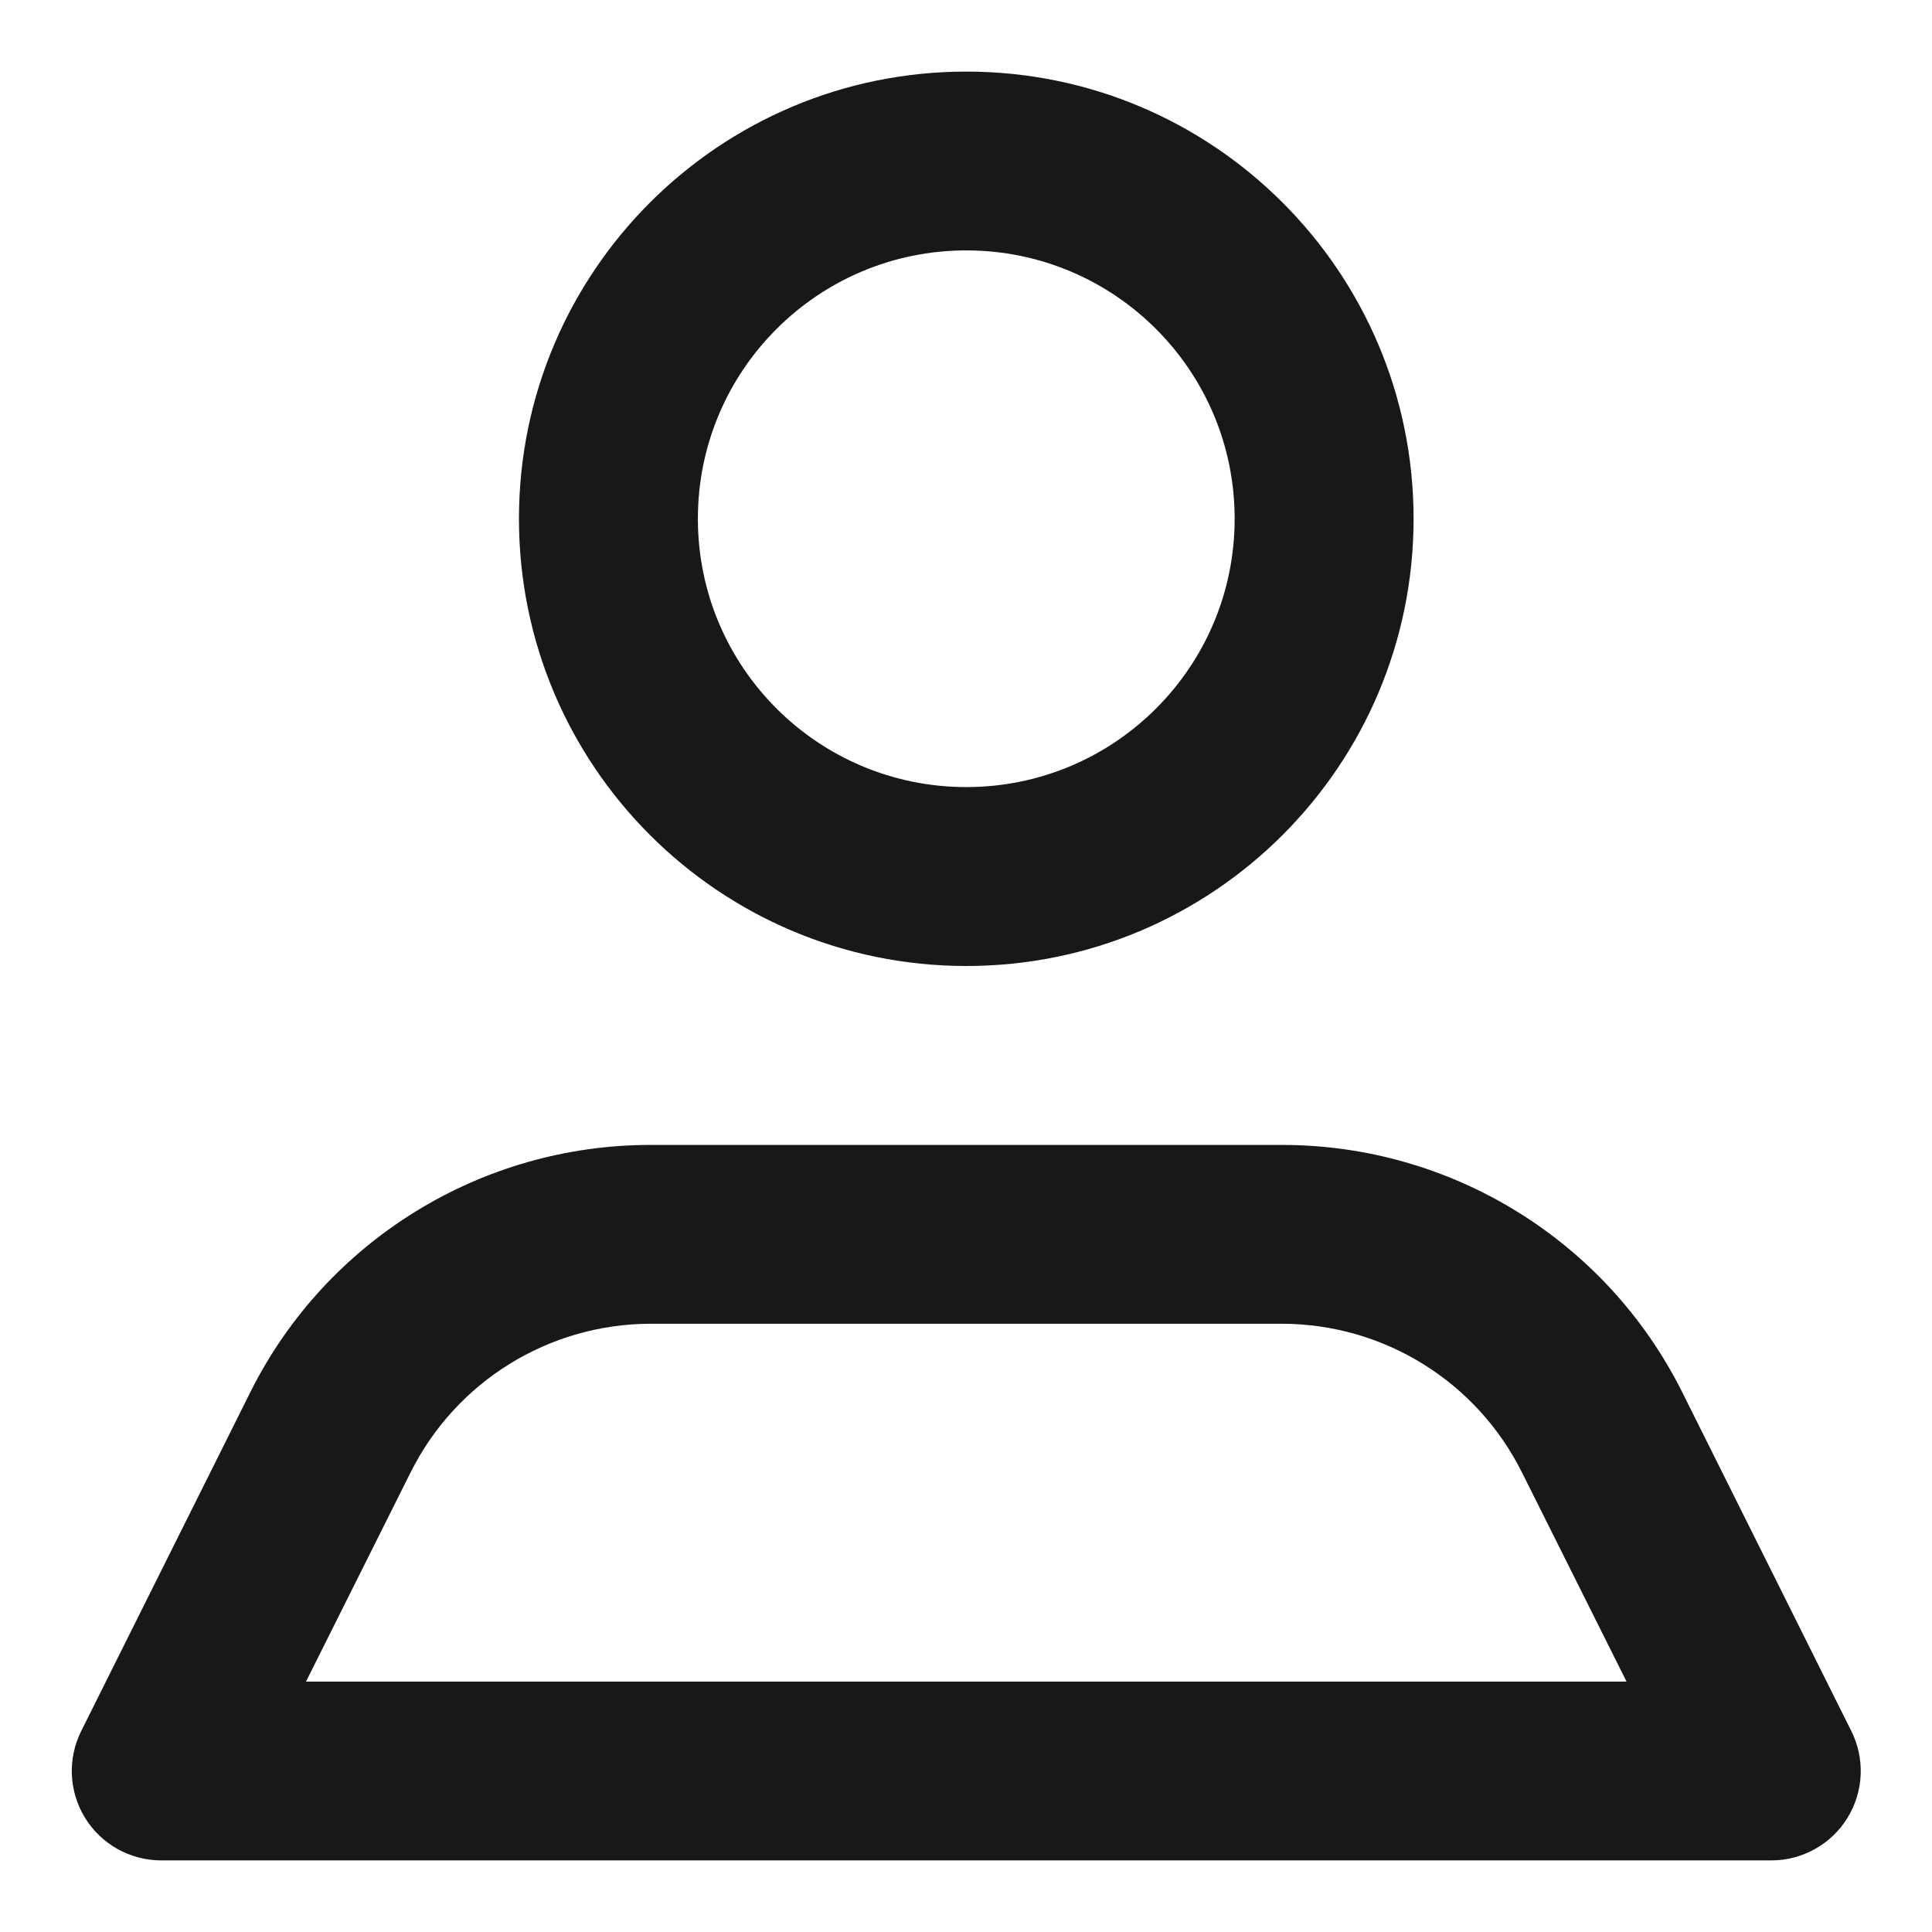 <svg viewBox="0 0 18 18" fill="none" xmlns="http://www.w3.org/2000/svg">
<path fill-rule="evenodd" clip-rule="evenodd" d="M13.17 4.833C13.17 7.135 11.304 9 9.003 9C6.701 9 4.835 7.135 4.835 4.833C4.835 2.532 6.701 0.667 9.003 0.667C11.304 0.667 13.17 2.532 13.17 4.833ZM11.503 4.833C11.503 3.453 10.384 2.333 9.003 2.333C7.621 2.333 6.502 3.453 6.502 4.833C6.502 6.214 7.621 7.333 9.003 7.333C10.384 7.333 11.503 6.214 11.503 4.833ZM17.247 16.125L15.671 12.967C14.965 11.557 13.522 10.667 11.945 10.667H6.06C4.483 10.667 3.04 11.557 2.334 12.967L0.758 16.125C0.628 16.383 0.641 16.69 0.792 16.936C0.943 17.182 1.211 17.332 1.5 17.333H16.505C16.794 17.332 17.062 17.182 17.213 16.936C17.364 16.69 17.377 16.383 17.247 16.125ZM3.826 13.717L2.851 15.667H15.154L14.179 13.717C13.756 12.87 12.892 12.335 11.945 12.333H6.06C5.113 12.335 4.249 12.87 3.826 13.717Z" fill="#181818"/>
</svg>
